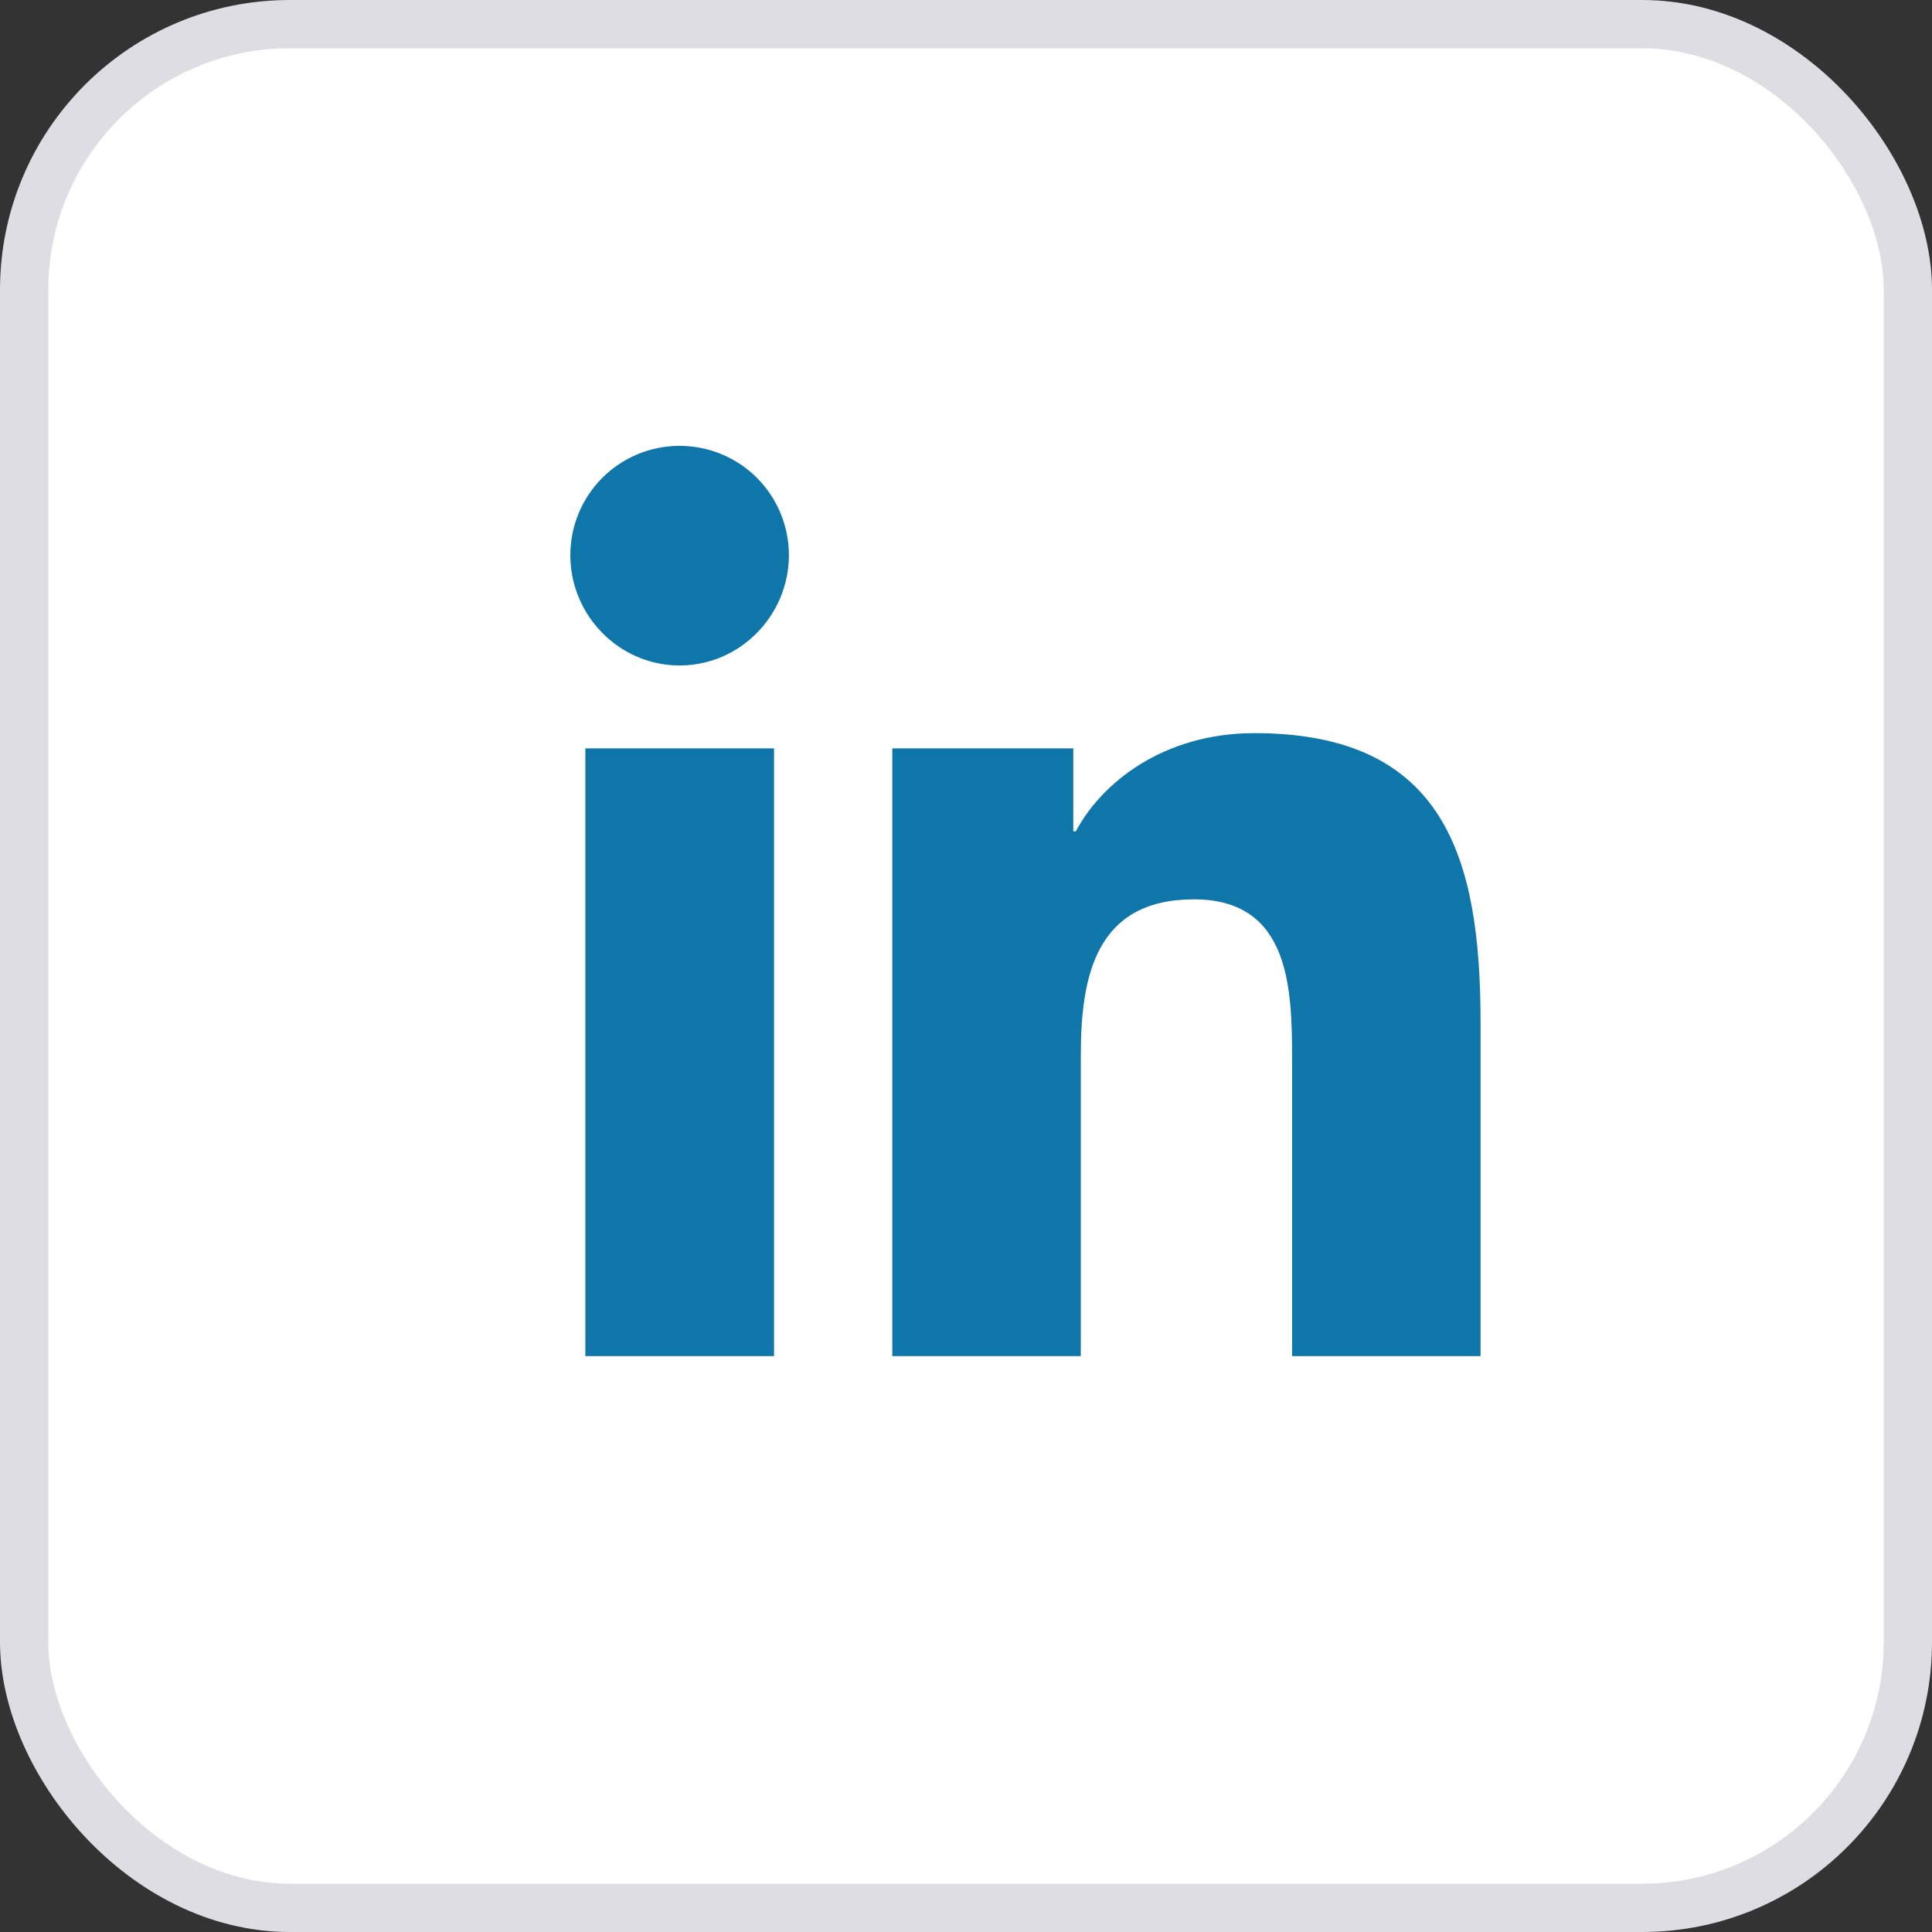 <svg width="40" height="40" viewBox="0 0 40 40" fill="none" xmlns="http://www.w3.org/2000/svg">
<rect x="0" y="0" width="40" height="40" fill="#333333" stroke="none"/>
<rect x="0.5" y="0.5" width="39" height="39" rx="5.5" fill="white" stroke="#DDDDE3"/>
<g clip-path="url(#clip0_305_56188)">
<path d="M16.026 28.077H12.119V15.494H16.026V28.077ZM14.07 13.778C12.821 13.778 11.808 12.743 11.808 11.494C11.808 10.893 12.046 10.318 12.47 9.893C12.895 9.469 13.47 9.231 14.07 9.231C14.671 9.231 15.246 9.469 15.671 9.893C16.095 10.318 16.333 10.893 16.333 11.494C16.333 12.743 15.32 13.778 14.07 13.778ZM30.65 28.077H26.751V21.952C26.751 20.492 26.722 18.62 24.72 18.62C22.689 18.62 22.377 20.206 22.377 21.847V28.077H18.474V15.494H22.221V17.211H22.275C22.797 16.222 24.071 15.179 25.972 15.179C29.926 15.179 30.653 17.783 30.653 21.165V28.077H30.65Z" fill="#0E76A8"/>
</g>
<defs>
<clipPath id="clip0_305_56188">
<rect width="21.538" height="21.538" fill="white" transform="translate(10.462 9.231)"/>
</clipPath>
</defs>
</svg>
